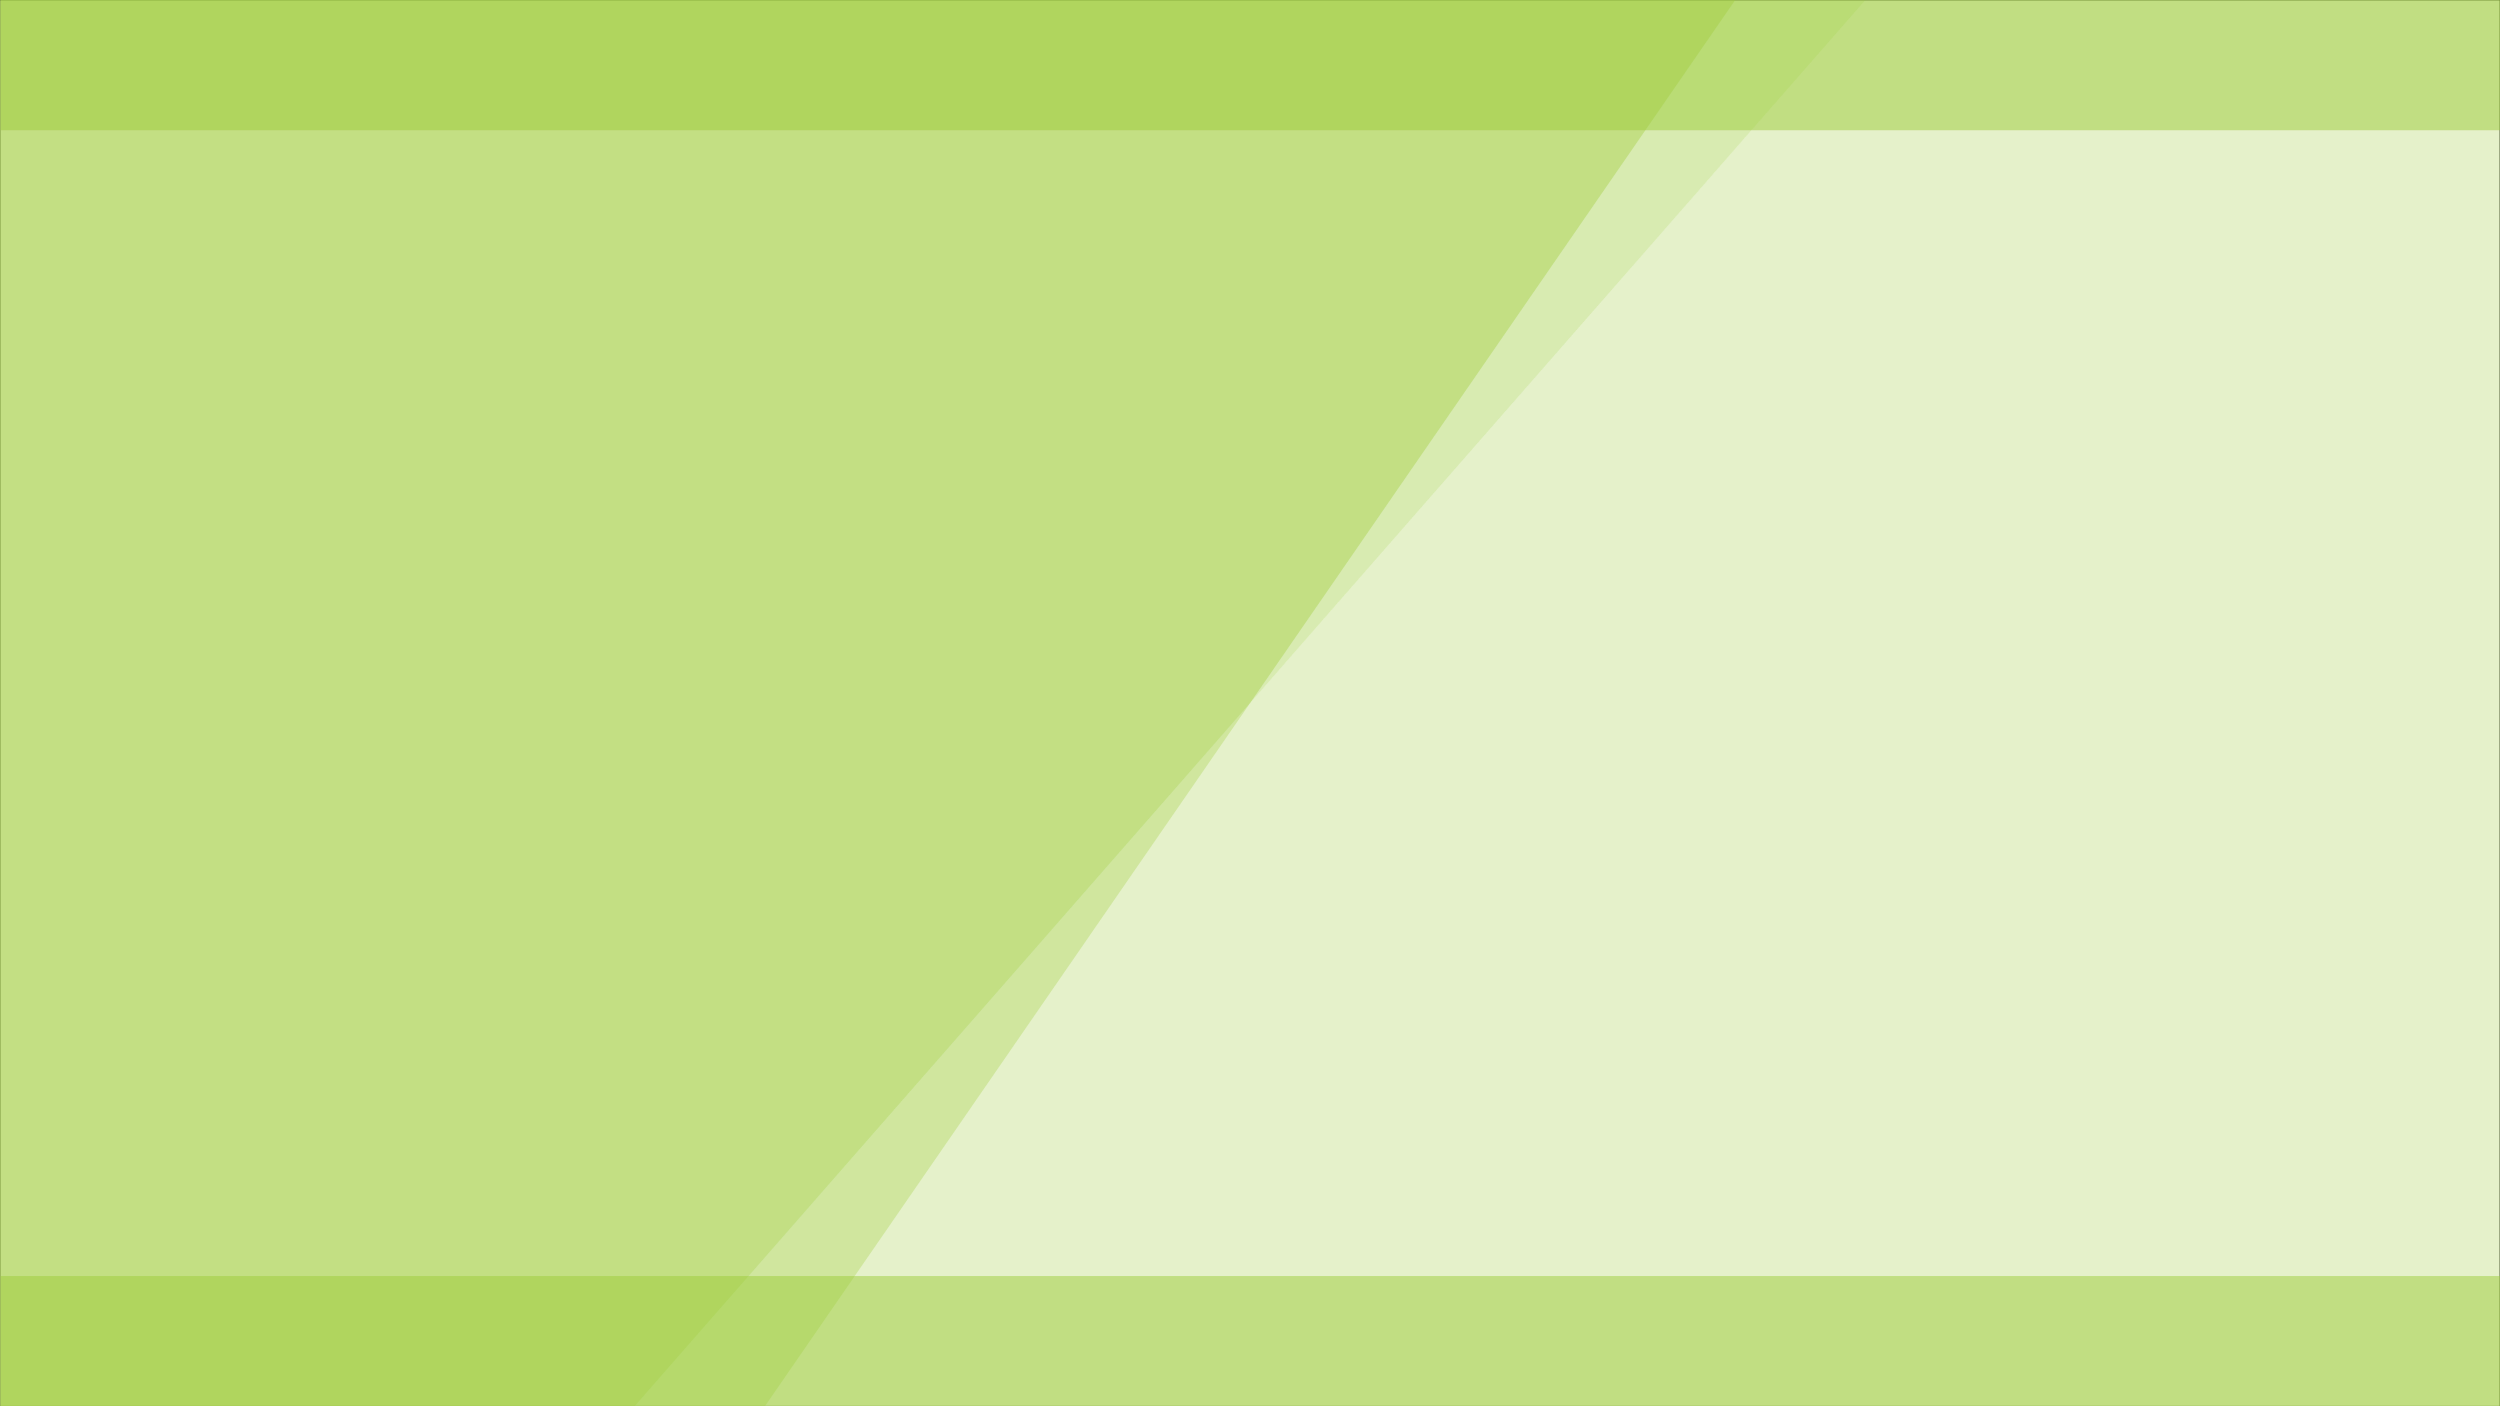 <?xml version="1.0" encoding="UTF-8" standalone="no"?>
<!-- Created with Inkscape (http://www.inkscape.org/) -->

<svg
   xmlns:dc="http://purl.org/dc/elements/1.1/"
   xmlns:cc="http://creativecommons.org/ns#"
   xmlns:rdf="http://www.w3.org/1999/02/22-rdf-syntax-ns#"
   xmlns:svg="http://www.w3.org/2000/svg"
   xmlns="http://www.w3.org/2000/svg"
   xmlns:sodipodi="http://sodipodi.sourceforge.net/DTD/sodipodi-0.dtd"
   xmlns:inkscape="http://www.inkscape.org/namespaces/inkscape"
   width="1920mm"
   height="1080mm"
   viewBox="0 0 6803.15 3826.772"
   id="svg2"
   version="1.1"
   inkscape:version="0.91 r13725"
   sodipodi:docname="header.svg"
   inkscape:export-filename="/home/aleg/Documents/presentation_repo/2017_01_24_Epi2-project_Grenoble/bg.png"
   inkscape:export-xdpi="20.682501"
   inkscape:export-ydpi="20.682501">
  <rect x="0" y="0" width="6803.15" height="3826.772" fill="#808080" stroke="none"/>
  <defs
     id="defs4" />
  <sodipodi:namedview
     id="base"
     pagecolor="#ffffff"
     bordercolor="#666666"
     borderopacity="1.0"
     inkscape:pageopacity="0.0"
     inkscape:pageshadow="2"
     inkscape:zoom="0.125"
     inkscape:cx="2668.272"
     inkscape:cy="142.89196"
     inkscape:document-units="px"
     inkscape:current-layer="layer1"
     showgrid="false"
     units="mm"
     width="1920in"
     showborder="true"
     inkscape:window-width="2560"
     inkscape:window-height="1376"
     inkscape:window-x="336"
     inkscape:window-y="27"
     inkscape:window-maximized="1" />
  <g
     inkscape:label="Layer 1"
     inkscape:groupmode="layer"
     id="layer1"
     transform="translate(0,2774.41)">
    <rect
       y="-2773.91"
       x="0.5"
       height="3825.771"
       width="6802.149"
       id="rect4280"
       style="fill:#ffffff;fill-rule:evenodd;stroke:#000000;stroke-width:1px;stroke-linecap:butt;stroke-linejoin:miter;stroke-opacity:1" />
    <path
       sodipodi:nodetypes="ccccc"
       inkscape:connector-curvature="0"
       id="path4282"
       d="m 0,-2774.16 0,3826.272 1727.091,0 3348.967,-3826.272 z"
       style="color:#000000;clip-rule:nonzero;display:inline;overflow:visible;visibility:visible;opacity:0.5;isolation:auto;mix-blend-mode:normal;color-interpolation:sRGB;color-interpolation-filters:linearRGB;solid-color:#000000;solid-opacity:1;fill:#9fcc3b;fill-opacity:0.588;fill-rule:evenodd;stroke:none;stroke-width:1px;stroke-linecap:butt;stroke-linejoin:miter;stroke-miterlimit:4;stroke-dasharray:none;stroke-dashoffset:0;stroke-opacity:1;color-rendering:auto;image-rendering:auto;shape-rendering:auto;text-rendering:auto;enable-background:accumulate" />
    <g
       transform="translate(-942.889,26.915)"
       id="g4284"
       style="opacity:0.5">
      <path
         style="color:#000000;clip-rule:nonzero;display:inline;overflow:visible;visibility:visible;opacity:1;isolation:auto;mix-blend-mode:normal;color-interpolation:sRGB;color-interpolation-filters:linearRGB;solid-color:#000000;solid-opacity:1;fill:#9fcc3b;fill-opacity:0.588;fill-rule:evenodd;stroke:none;stroke-width:1px;stroke-linecap:butt;stroke-linejoin:miter;stroke-miterlimit:4;stroke-dasharray:none;stroke-dashoffset:0;stroke-opacity:1;color-rendering:auto;image-rendering:auto;shape-rendering:auto;text-rendering:auto;enable-background:accumulate"
         d="m 942.889,-2800.95 0,3826.272 2081.421,0 2640.306,-3826.272 z"
         id="path4286"
         inkscape:connector-curvature="0"
         sodipodi:nodetypes="ccccc" />
      <path
         style="color:#000000;clip-rule:nonzero;display:inline;overflow:visible;visibility:visible;opacity:1;isolation:auto;mix-blend-mode:normal;color-interpolation:sRGB;color-interpolation-filters:linearRGB;solid-color:#000000;solid-opacity:1;fill:#9fcc3b;fill-opacity:0.392;fill-rule:evenodd;stroke:none;stroke-width:1px;stroke-linecap:butt;stroke-linejoin:miter;stroke-miterlimit:4;stroke-dasharray:none;stroke-dashoffset:0;stroke-opacity:1;color-rendering:auto;image-rendering:auto;shape-rendering:auto;text-rendering:auto;enable-background:accumulate"
         d="m 7746.039,1025.072 0,-3826.272 -1727.091,0 -3348.967,3826.272 z"
         id="path4288"
         inkscape:connector-curvature="0"
         sodipodi:nodetypes="ccccc" />
    </g>
    <rect
       style="fill:#ffffff;fill-rule:evenodd;stroke:#000000;stroke-width:1px;stroke-linecap:butt;stroke-linejoin:miter;stroke-opacity:1;opacity:0.5"
       id="rect4278"
       width="6802.149"
       height="3825.771"
       x="0.5"
       y="-2773.91" />
    <path
       style="color:#000000;clip-rule:nonzero;display:inline;overflow:visible;visibility:visible;opacity:0.5;isolation:auto;mix-blend-mode:normal;color-interpolation:sRGB;color-interpolation-filters:linearRGB;solid-color:#000000;solid-opacity:1;fill:#9fcc3b;fill-opacity:0.588;fill-rule:evenodd;stroke:none;stroke-width:1px;stroke-linecap:butt;stroke-linejoin:miter;stroke-miterlimit:4;stroke-dasharray:none;stroke-dashoffset:0;stroke-opacity:1;color-rendering:auto;image-rendering:auto;shape-rendering:auto;text-rendering:auto;enable-background:accumulate"
       d="m 0,-2774.16 0,3826.272 1727.091,0 3348.967,-3826.272 z"
       id="path4169"
       inkscape:connector-curvature="0"
       sodipodi:nodetypes="ccccc" />
    <g
       id="g4274"
       transform="translate(-942.889,26.915)"
       style="opacity:0.5">
      <path
         sodipodi:nodetypes="ccccc"
         inkscape:connector-curvature="0"
         id="path4169-6"
         d="m 942.889,-2800.95 0,3826.272 2081.421,0 2640.306,-3826.272 z"
         style="color:#000000;clip-rule:nonzero;display:inline;overflow:visible;visibility:visible;opacity:1;isolation:auto;mix-blend-mode:normal;color-interpolation:sRGB;color-interpolation-filters:linearRGB;solid-color:#000000;solid-opacity:1;fill:#9fcc3b;fill-opacity:0.588;fill-rule:evenodd;stroke:none;stroke-width:1px;stroke-linecap:butt;stroke-linejoin:miter;stroke-miterlimit:4;stroke-dasharray:none;stroke-dashoffset:0;stroke-opacity:1;color-rendering:auto;image-rendering:auto;shape-rendering:auto;text-rendering:auto;enable-background:accumulate" />
      <path
         sodipodi:nodetypes="ccccc"
         inkscape:connector-curvature="0"
         id="path4169-7-2"
         d="m 7746.039,1025.072 0,-3826.272 -1727.091,0 -3348.967,3826.272 z"
         style="color:#000000;clip-rule:nonzero;display:inline;overflow:visible;visibility:visible;opacity:1;isolation:auto;mix-blend-mode:normal;color-interpolation:sRGB;color-interpolation-filters:linearRGB;solid-color:#000000;solid-opacity:1;fill:#9fcc3b;fill-opacity:0.392;fill-rule:evenodd;stroke:none;stroke-width:1px;stroke-linecap:butt;stroke-linejoin:miter;stroke-miterlimit:4;stroke-dasharray:none;stroke-dashoffset:0;stroke-opacity:1;color-rendering:auto;image-rendering:auto;shape-rendering:auto;text-rendering:auto;enable-background:accumulate" />
    </g>
    <rect
       y="-2774.41"
       x="2"
       height="354.331"
       width="6803.149"
       id="rect4290"
       style="color:#000000;clip-rule:nonzero;display:inline;overflow:visible;visibility:visible;opacity:0.5;isolation:auto;mix-blend-mode:normal;color-interpolation:sRGB;color-interpolation-filters:linearRGB;solid-color:#000000;solid-opacity:1;fill:#9fcc3b;fill-opacity:0.588;fill-rule:evenodd;stroke:none;stroke-width:1px;stroke-linecap:butt;stroke-linejoin:miter;stroke-miterlimit:4;stroke-dasharray:none;stroke-dashoffset:0;stroke-opacity:1;color-rendering:auto;image-rendering:auto;shape-rendering:auto;text-rendering:auto;enable-background:accumulate" />
    <rect
       style="color:#000000;clip-rule:nonzero;display:inline;overflow:visible;visibility:visible;opacity:0.5;isolation:auto;mix-blend-mode:normal;color-interpolation:sRGB;color-interpolation-filters:linearRGB;solid-color:#000000;solid-opacity:1;fill:#9fcc3b;fill-opacity:0.588;fill-rule:evenodd;stroke:none;stroke-width:1px;stroke-linecap:butt;stroke-linejoin:miter;stroke-miterlimit:4;stroke-dasharray:none;stroke-dashoffset:0;stroke-opacity:1;color-rendering:auto;image-rendering:auto;shape-rendering:auto;text-rendering:auto;enable-background:accumulate"
       id="rect4136"
       width="6803.149"
       height="354.331"
       x="2"
       y="-2774.41" />
    <rect
       y="698.031"
       x="2"
       height="354.331"
       width="6803.149"
       id="rect4292"
       style="fill:#9fcc3b;fill-opacity:0.588;fill-rule:evenodd;stroke:none;stroke-width:1px;stroke-linecap:butt;stroke-linejoin:miter;stroke-opacity:1;opacity:0.5" />
    <rect
       style="fill:#9fcc3b;fill-opacity:0.588;fill-rule:evenodd;stroke:none;stroke-width:1px;stroke-linecap:butt;stroke-linejoin:miter;stroke-opacity:1;opacity:0.5"
       id="rect4136-6"
       width="6803.149"
       height="354.331"
       x="2"
       y="698.031" />
  </g>
</svg>
